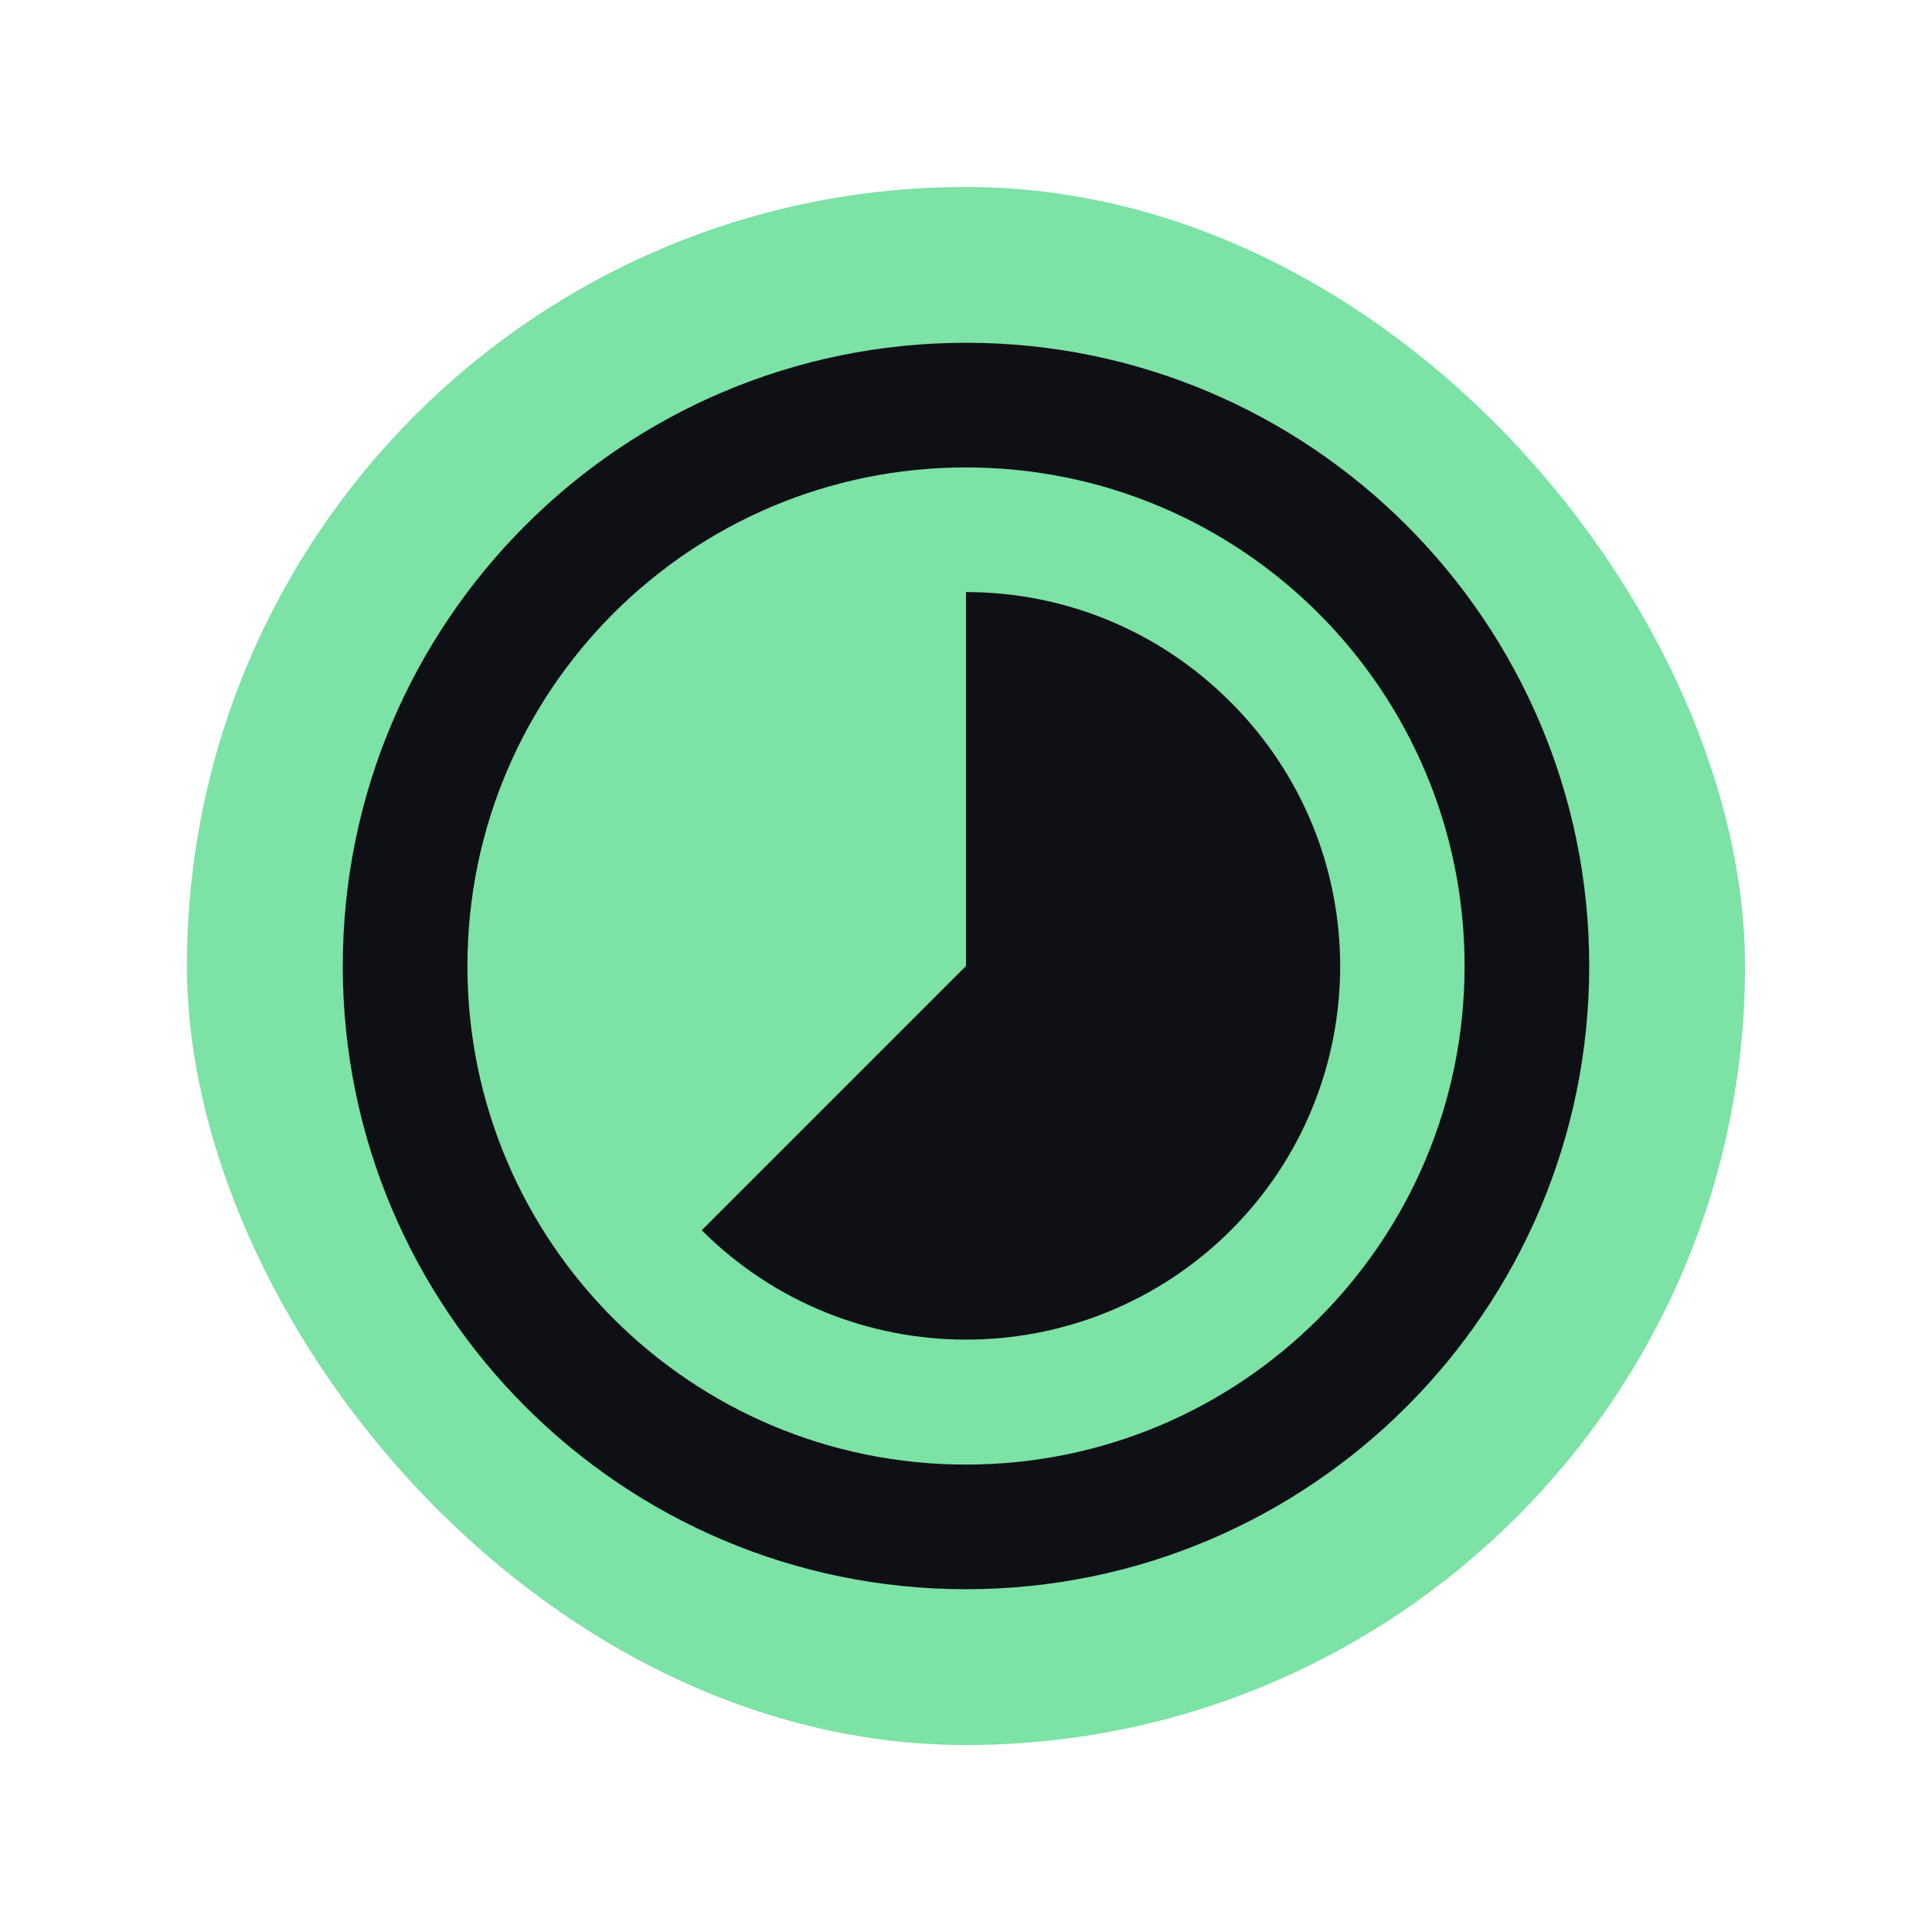 <svg width="31" height="31" viewBox="0 0 31 31" fill="none" xmlns="http://www.w3.org/2000/svg">
<rect x="3" y="3" width="25" height="25" rx="12.5" fill="#7CE2A5"/>
<path fill-rule="evenodd" clip-rule="evenodd" d="M19.74 11.26C18.57 10.09 17.04 9.5 15.5 9.5V15.5L11.26 19.74C13.6 22.08 17.4 22.08 19.75 19.74C22.09 17.4 22.09 13.6 19.74 11.26ZM15.5 5.5C9.98 5.5 5.5 9.98 5.5 15.5C5.5 21.02 9.98 25.5 15.5 25.5C21.02 25.5 25.5 21.02 25.5 15.5C25.5 9.98 21.02 5.5 15.5 5.5ZM15.5 23.5C11.08 23.5 7.5 19.92 7.5 15.5C7.5 11.08 11.08 7.5 15.5 7.5C19.92 7.5 23.5 11.08 23.5 15.5C23.5 19.92 19.92 23.5 15.5 23.5Z" fill="#0F1015"/>
</svg>
